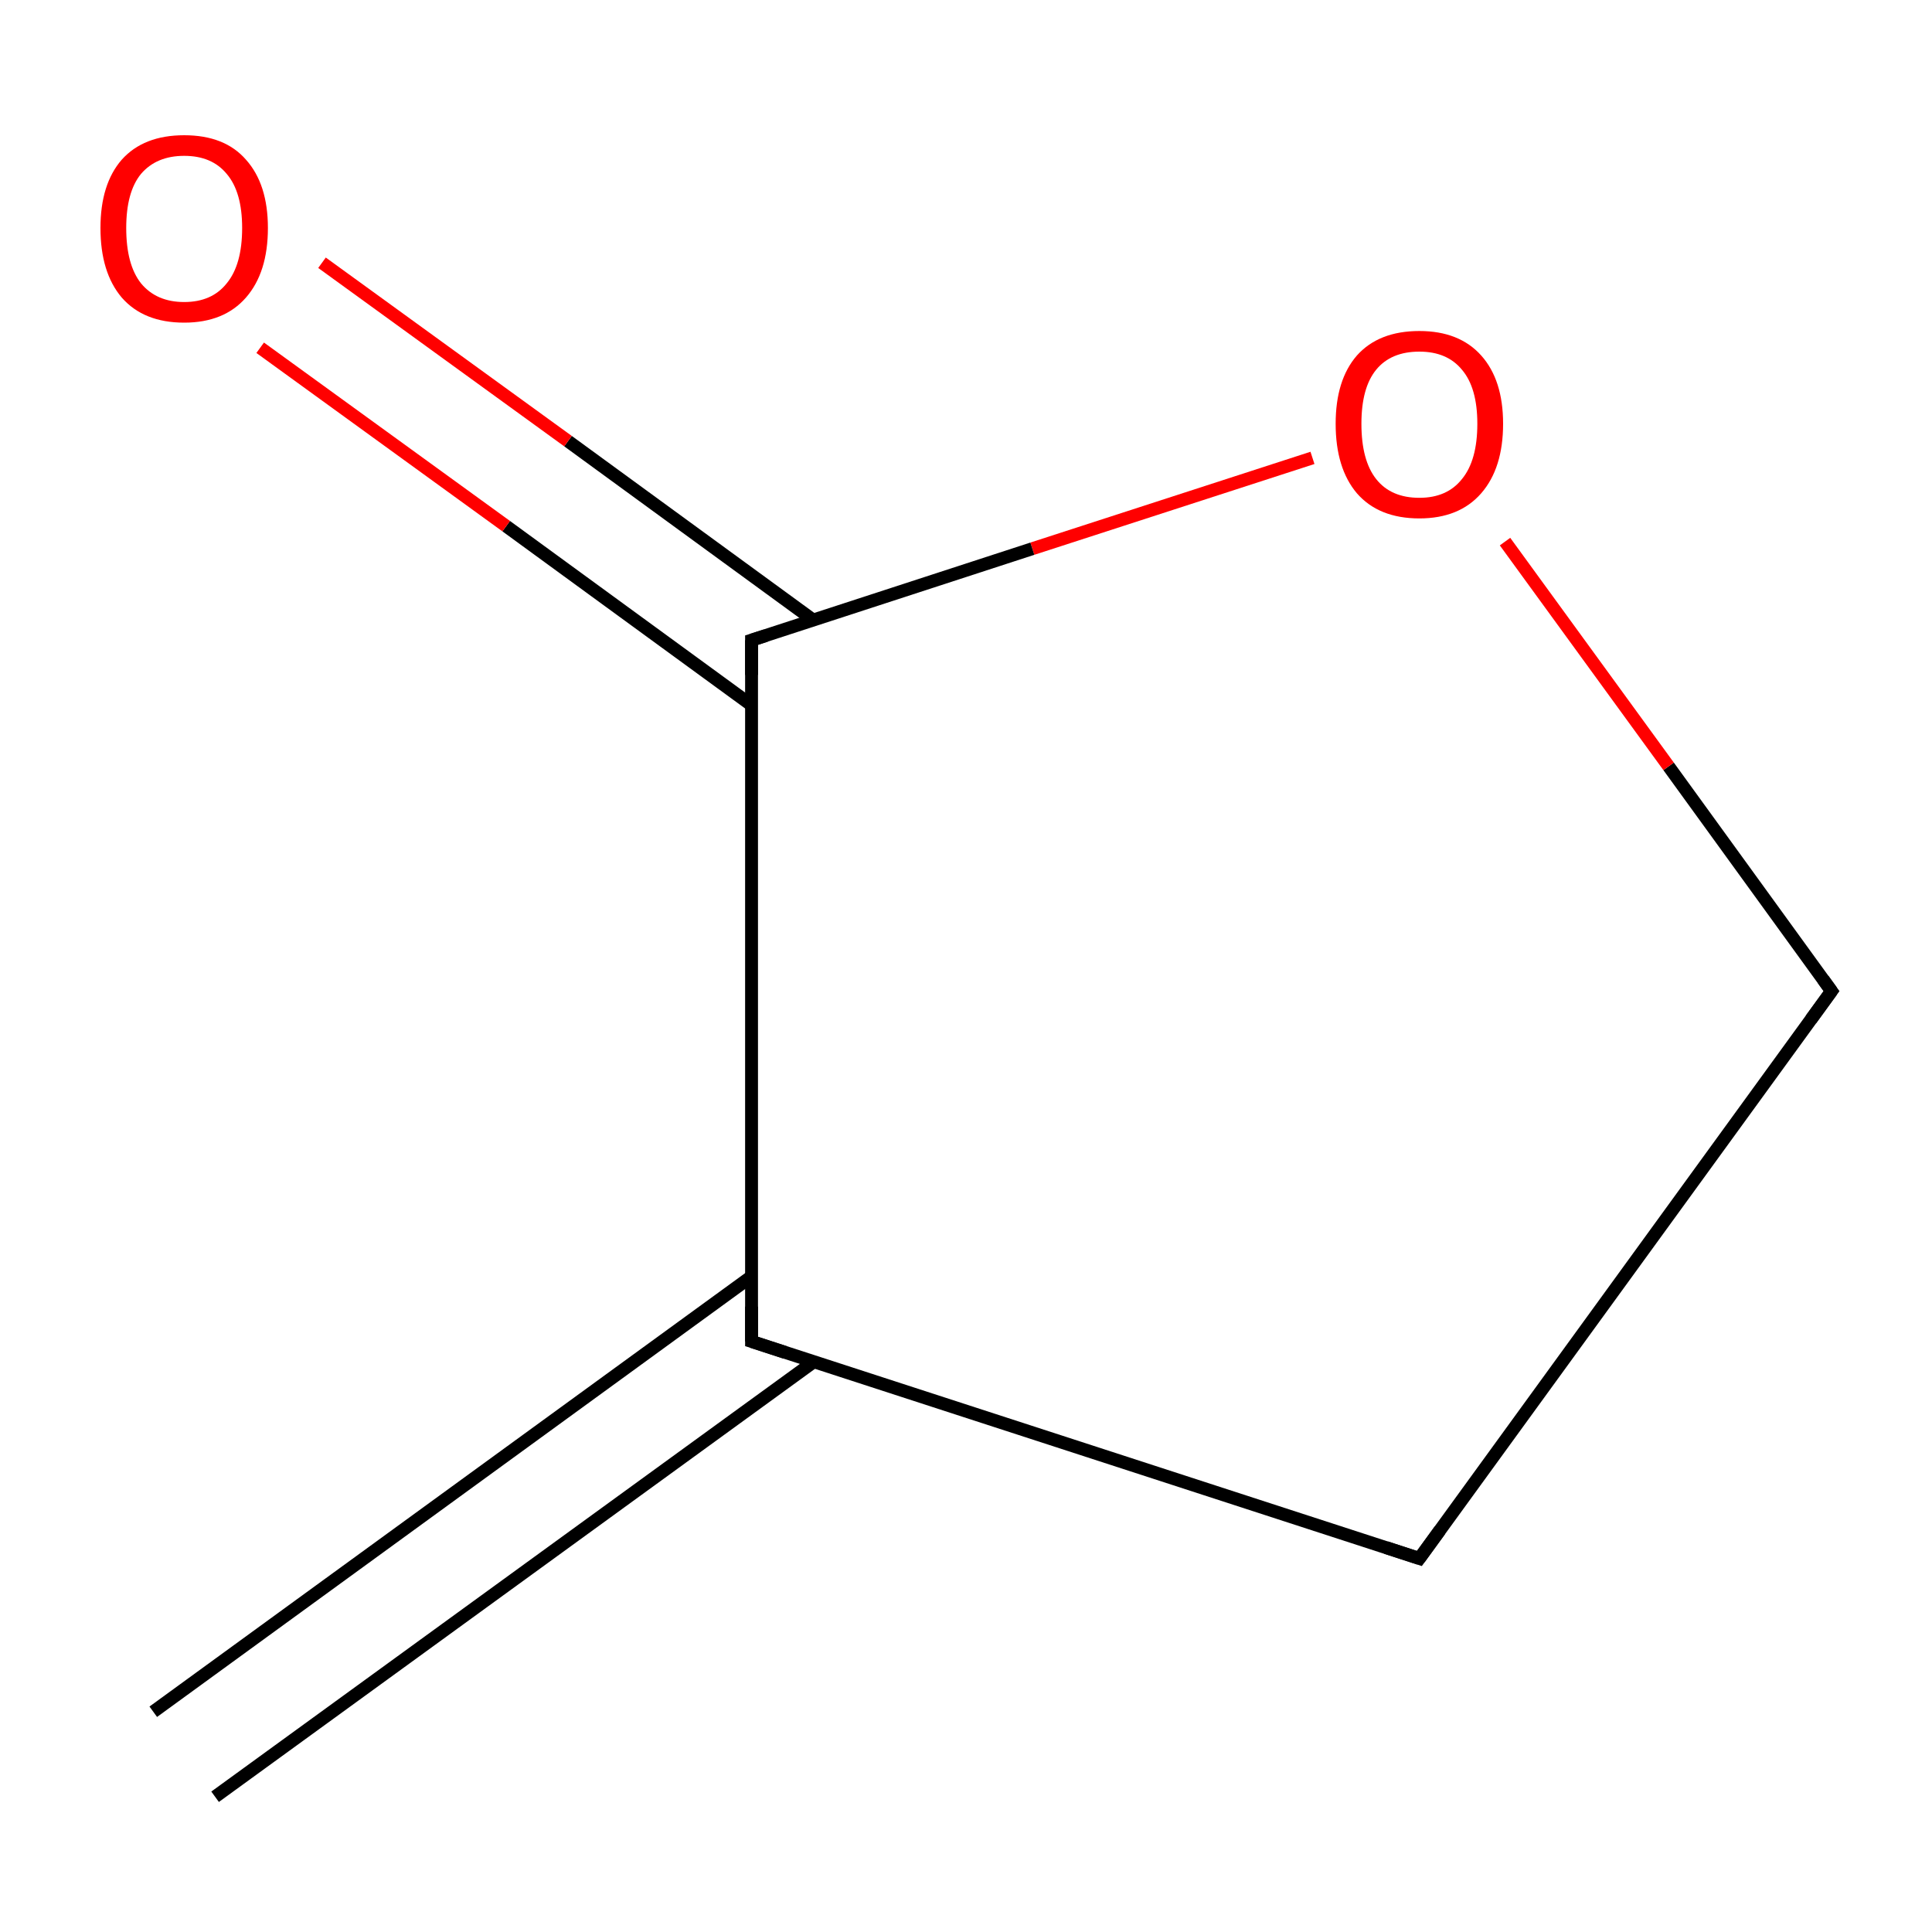 <?xml version='1.0' encoding='iso-8859-1'?>
<svg version='1.1' baseProfile='full'
              xmlns='http://www.w3.org/2000/svg'
                      xmlns:rdkit='http://www.rdkit.org/xml'
                      xmlns:xlink='http://www.w3.org/1999/xlink'
                  xml:space='preserve'
width='300px' height='300px' viewBox='0 0 300 300'>
<!-- END OF HEADER -->
<rect style='opacity:1.0;fill:#FFFFFF;stroke:none' width='300.0' height='300.0' x='0.0' y='0.0'> </rect>
<path class='bond-0 atom-0 atom-1' d='M 23.8,265.8 L 116.7,198.2' style='fill:none;fill-rule:evenodd;stroke:#000000;stroke-width:2.0px;stroke-linecap:butt;stroke-linejoin:miter;stroke-opacity:1' />
<path class='bond-0 atom-0 atom-1' d='M 33.4,279.0 L 126.3,211.5' style='fill:none;fill-rule:evenodd;stroke:#000000;stroke-width:2.0px;stroke-linecap:butt;stroke-linejoin:miter;stroke-opacity:1' />
<path class='bond-1 atom-1 atom-2' d='M 116.7,208.3 L 220.4,242.0' style='fill:none;fill-rule:evenodd;stroke:#000000;stroke-width:2.0px;stroke-linecap:butt;stroke-linejoin:miter;stroke-opacity:1' />
<path class='bond-2 atom-2 atom-3' d='M 220.4,242.0 L 284.4,153.9' style='fill:none;fill-rule:evenodd;stroke:#000000;stroke-width:2.0px;stroke-linecap:butt;stroke-linejoin:miter;stroke-opacity:1' />
<path class='bond-3 atom-3 atom-4' d='M 284.4,153.9 L 259.1,119.0' style='fill:none;fill-rule:evenodd;stroke:#000000;stroke-width:2.0px;stroke-linecap:butt;stroke-linejoin:miter;stroke-opacity:1' />
<path class='bond-3 atom-3 atom-4' d='M 259.1,119.0 L 233.7,84.1' style='fill:none;fill-rule:evenodd;stroke:#FF0000;stroke-width:2.0px;stroke-linecap:butt;stroke-linejoin:miter;stroke-opacity:1' />
<path class='bond-4 atom-4 atom-5' d='M 203.8,71.1 L 160.3,85.2' style='fill:none;fill-rule:evenodd;stroke:#FF0000;stroke-width:2.0px;stroke-linecap:butt;stroke-linejoin:miter;stroke-opacity:1' />
<path class='bond-4 atom-4 atom-5' d='M 160.3,85.2 L 116.7,99.4' style='fill:none;fill-rule:evenodd;stroke:#000000;stroke-width:2.0px;stroke-linecap:butt;stroke-linejoin:miter;stroke-opacity:1' />
<path class='bond-5 atom-5 atom-6' d='M 126.3,96.3 L 88.2,68.5' style='fill:none;fill-rule:evenodd;stroke:#000000;stroke-width:2.0px;stroke-linecap:butt;stroke-linejoin:miter;stroke-opacity:1' />
<path class='bond-5 atom-5 atom-6' d='M 88.2,68.5 L 50.0,40.8' style='fill:none;fill-rule:evenodd;stroke:#FF0000;stroke-width:2.0px;stroke-linecap:butt;stroke-linejoin:miter;stroke-opacity:1' />
<path class='bond-5 atom-5 atom-6' d='M 116.7,109.5 L 78.6,81.7' style='fill:none;fill-rule:evenodd;stroke:#000000;stroke-width:2.0px;stroke-linecap:butt;stroke-linejoin:miter;stroke-opacity:1' />
<path class='bond-5 atom-5 atom-6' d='M 78.6,81.7 L 40.4,54.0' style='fill:none;fill-rule:evenodd;stroke:#FF0000;stroke-width:2.0px;stroke-linecap:butt;stroke-linejoin:miter;stroke-opacity:1' />
<path class='bond-6 atom-5 atom-1' d='M 116.7,99.4 L 116.7,208.3' style='fill:none;fill-rule:evenodd;stroke:#000000;stroke-width:2.0px;stroke-linecap:butt;stroke-linejoin:miter;stroke-opacity:1' />
<path d='M 121.9,210.0 L 116.7,208.3 L 116.7,202.9' style='fill:none;stroke:#000000;stroke-width:2.0px;stroke-linecap:butt;stroke-linejoin:miter;stroke-miterlimit:10;stroke-opacity:1;' />
<path d='M 215.2,240.3 L 220.4,242.0 L 223.6,237.6' style='fill:none;stroke:#000000;stroke-width:2.0px;stroke-linecap:butt;stroke-linejoin:miter;stroke-miterlimit:10;stroke-opacity:1;' />
<path d='M 281.2,158.3 L 284.4,153.9 L 283.1,152.1' style='fill:none;stroke:#000000;stroke-width:2.0px;stroke-linecap:butt;stroke-linejoin:miter;stroke-miterlimit:10;stroke-opacity:1;' />
<path d='M 118.9,98.7 L 116.7,99.4 L 116.7,104.8' style='fill:none;stroke:#000000;stroke-width:2.0px;stroke-linecap:butt;stroke-linejoin:miter;stroke-miterlimit:10;stroke-opacity:1;' />
<path class='atom-4' d='M 207.4 65.8
Q 207.4 59.0, 210.7 55.2
Q 214.1 51.4, 220.4 51.4
Q 226.6 51.4, 230.0 55.2
Q 233.4 59.0, 233.4 65.8
Q 233.4 72.7, 230.0 76.6
Q 226.6 80.5, 220.4 80.5
Q 214.1 80.5, 210.7 76.6
Q 207.4 72.7, 207.4 65.8
M 220.4 77.3
Q 224.7 77.3, 227.0 74.4
Q 229.4 71.5, 229.4 65.8
Q 229.4 60.2, 227.0 57.4
Q 224.7 54.6, 220.4 54.6
Q 216.0 54.6, 213.7 57.4
Q 211.4 60.2, 211.4 65.8
Q 211.4 71.5, 213.7 74.4
Q 216.0 77.3, 220.4 77.3
' fill='#FF0000'/>
<path class='atom-6' d='M 15.6 35.4
Q 15.6 28.6, 18.9 24.8
Q 22.3 21.0, 28.6 21.0
Q 34.9 21.0, 38.2 24.8
Q 41.6 28.6, 41.6 35.4
Q 41.6 42.3, 38.2 46.2
Q 34.8 50.1, 28.6 50.1
Q 22.3 50.1, 18.9 46.2
Q 15.6 42.3, 15.6 35.4
M 28.6 46.9
Q 32.9 46.9, 35.2 44.0
Q 37.6 41.1, 37.6 35.4
Q 37.6 29.8, 35.2 27.0
Q 32.9 24.2, 28.6 24.2
Q 24.3 24.2, 21.9 27.0
Q 19.6 29.8, 19.6 35.4
Q 19.6 41.1, 21.9 44.0
Q 24.3 46.9, 28.6 46.9
' fill='#FF0000'/>
</svg>

